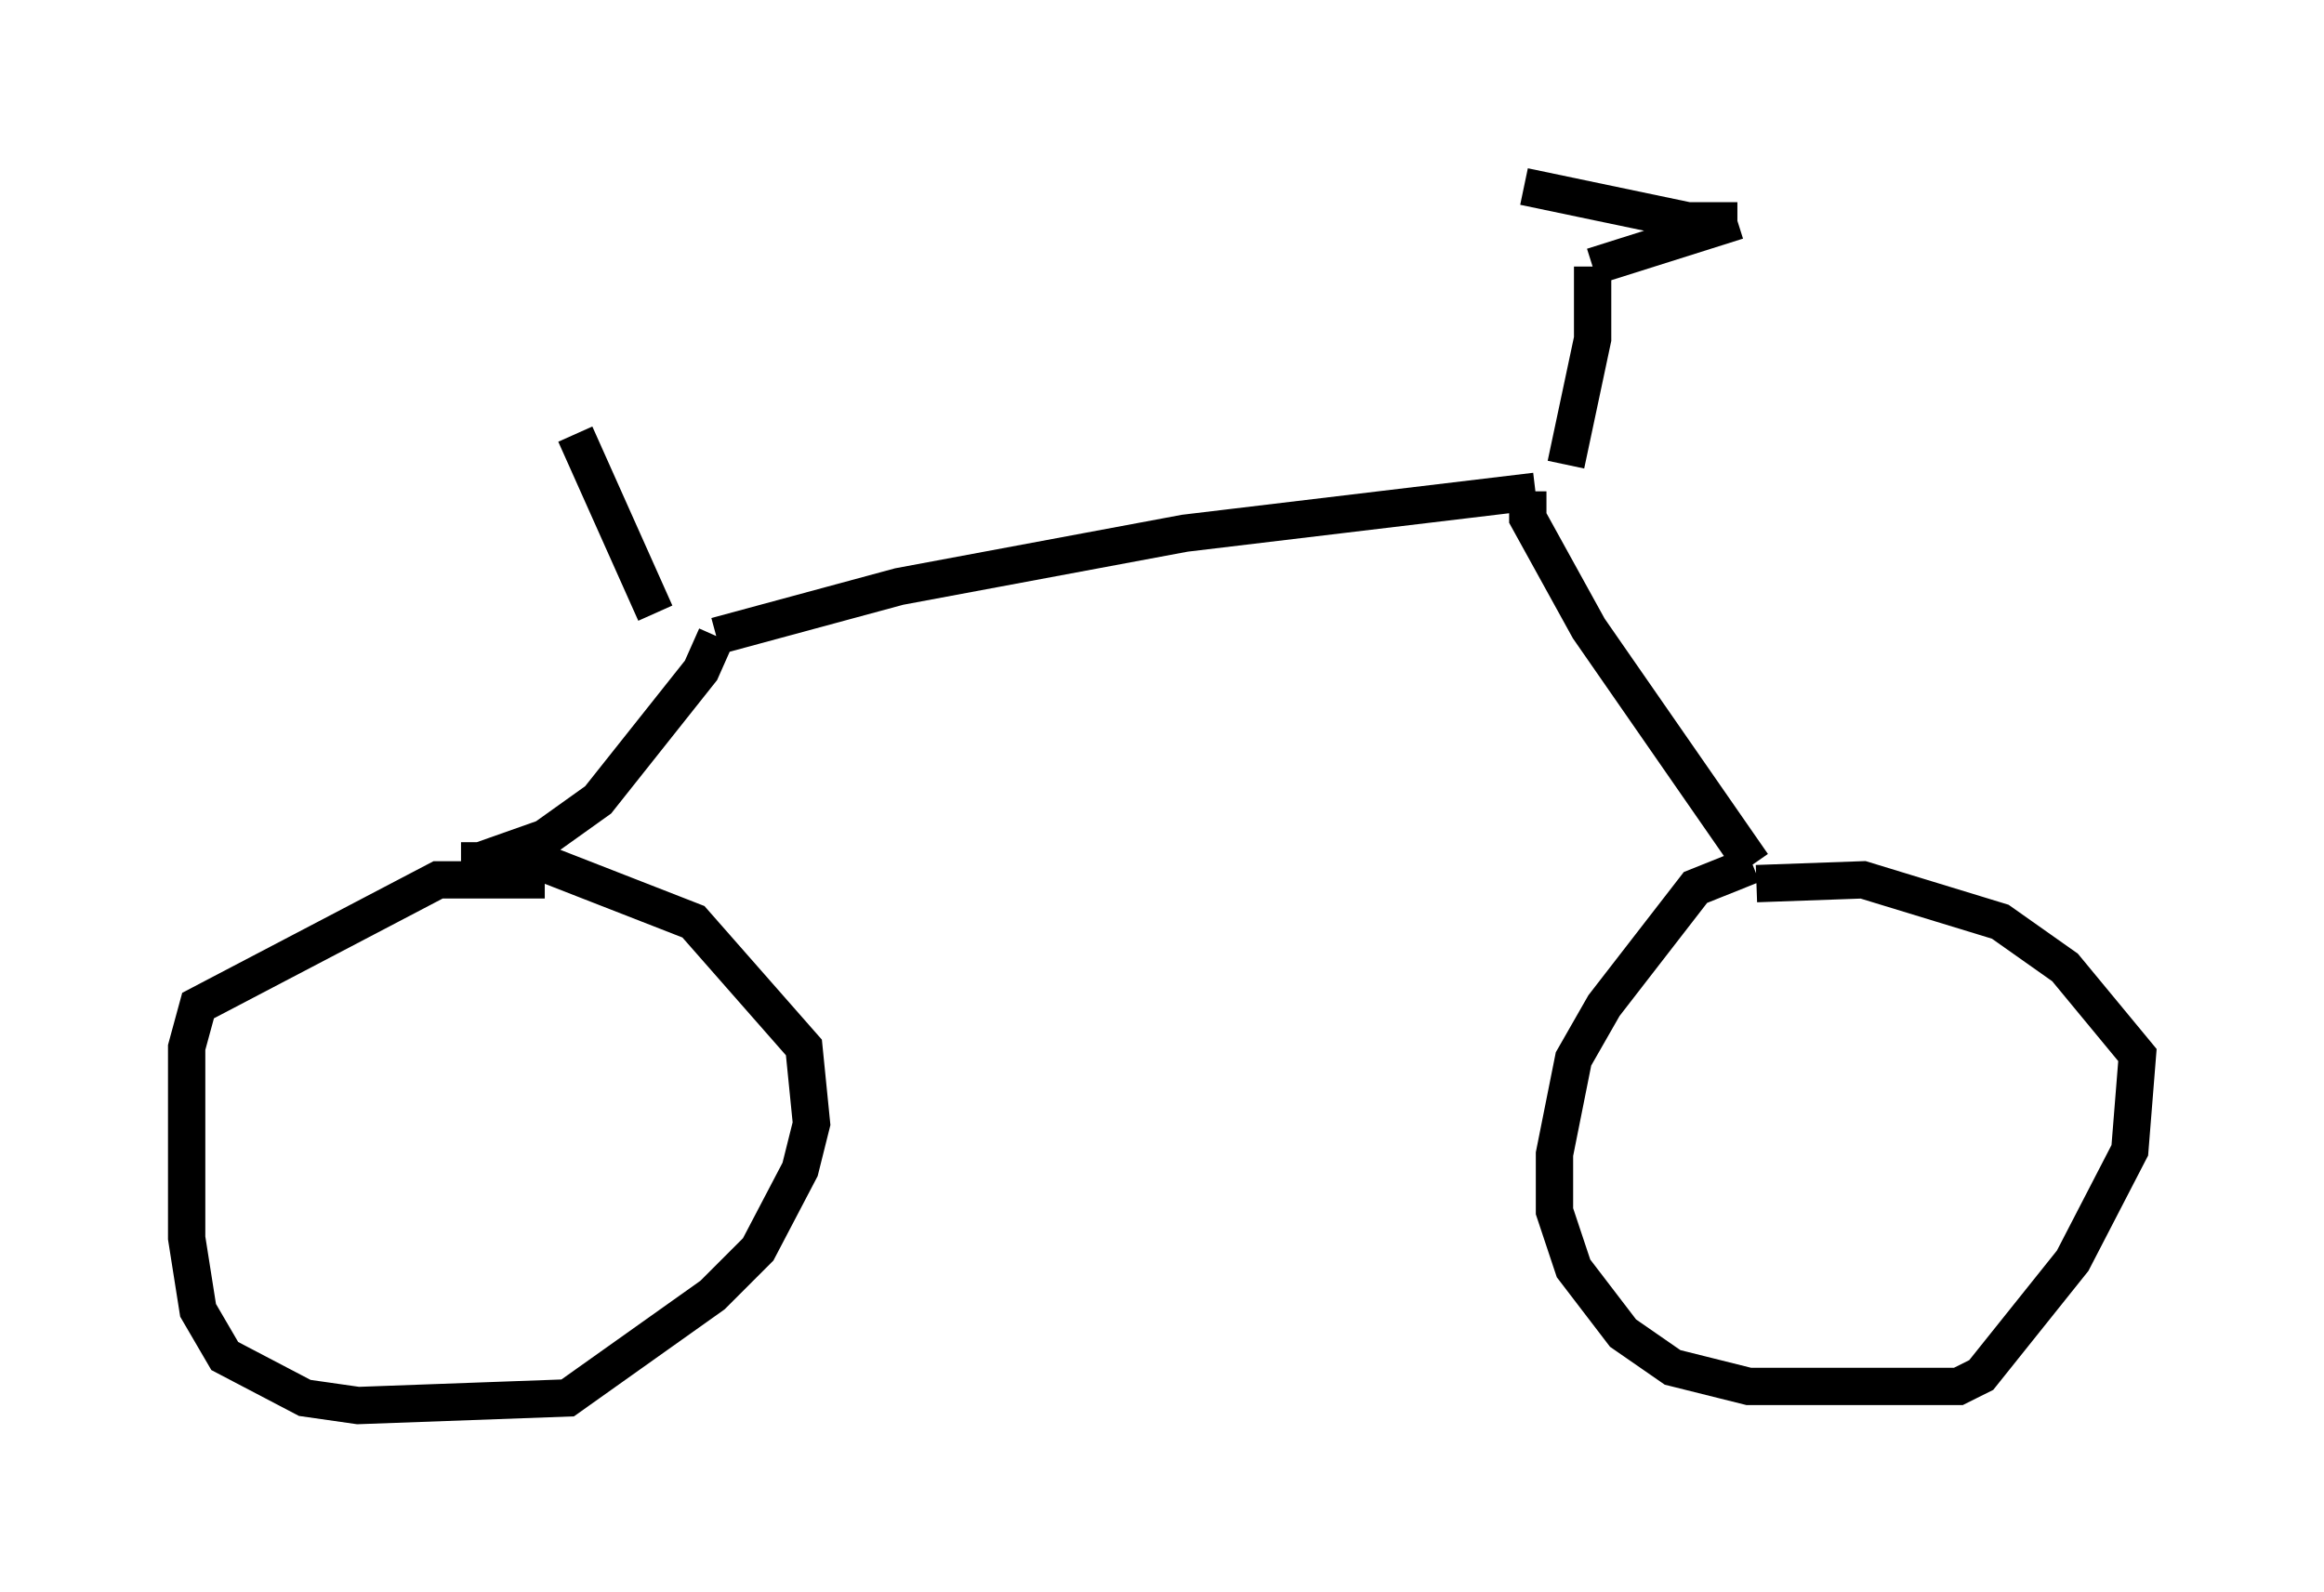 <?xml version="1.0" encoding="utf-8" ?>
<svg baseProfile="full" height="42.667" version="1.1" width="62.267" xmlns="http://www.w3.org/2000/svg" xmlns:ev="http://www.w3.org/2001/xml-events" xmlns:xlink="http://www.w3.org/1999/xlink"><defs /><rect fill="white" height="42.667" width="62.267" x="0" y="0" /><path d="M15.821, 23.886 m-1.225, -0.306 l-2.858, 0.0 -6.431, 3.369 l-0.306, 1.123 0.0, 5.104 l0.306, 1.94 0.715, 1.225 l2.144, 1.123 1.429, 0.204 l5.615, -0.204 3.879, -2.756 l1.225, -1.225 1.123, -2.144 l0.306, -1.225 -0.204, -2.042 l-2.96, -3.369 -4.185, -1.633 l-2.042, 0.0 m0.51, 0.0 l1.735, -0.613 1.429, -1.021 l2.756, -3.471 0.408, -0.919 m0.0, 0.0 l4.9, -1.327 7.656, -1.429 l9.392, -1.123 m-0.204, 0.0 l0.0, 0.715 1.633, 2.96 l4.39, 6.329 m0.0, 0.0 l-1.531, 0.613 -2.45, 3.165 l-0.817, 1.429 -0.51, 2.552 l0.0, 1.531 0.51, 1.531 l1.327, 1.735 1.327, 0.919 l2.042, 0.51 5.615, 0.0 l0.613, -0.306 2.45, -3.063 l1.531, -2.96 0.204, -2.552 l-1.94, -2.348 -1.735, -1.225 l-3.675, -1.123 -2.858, 0.102 m-5.104, -11.229 l0.715, -3.369 0.0, -1.94 m0.0, 0.0 l3.879, -1.225 m0.0, 0.0 l-1.327, 0.0 -4.39, -0.919 m-23.275, 11.433 l-2.144, -4.798 " fill="none" stroke="black" stroke-width="1" /></svg>